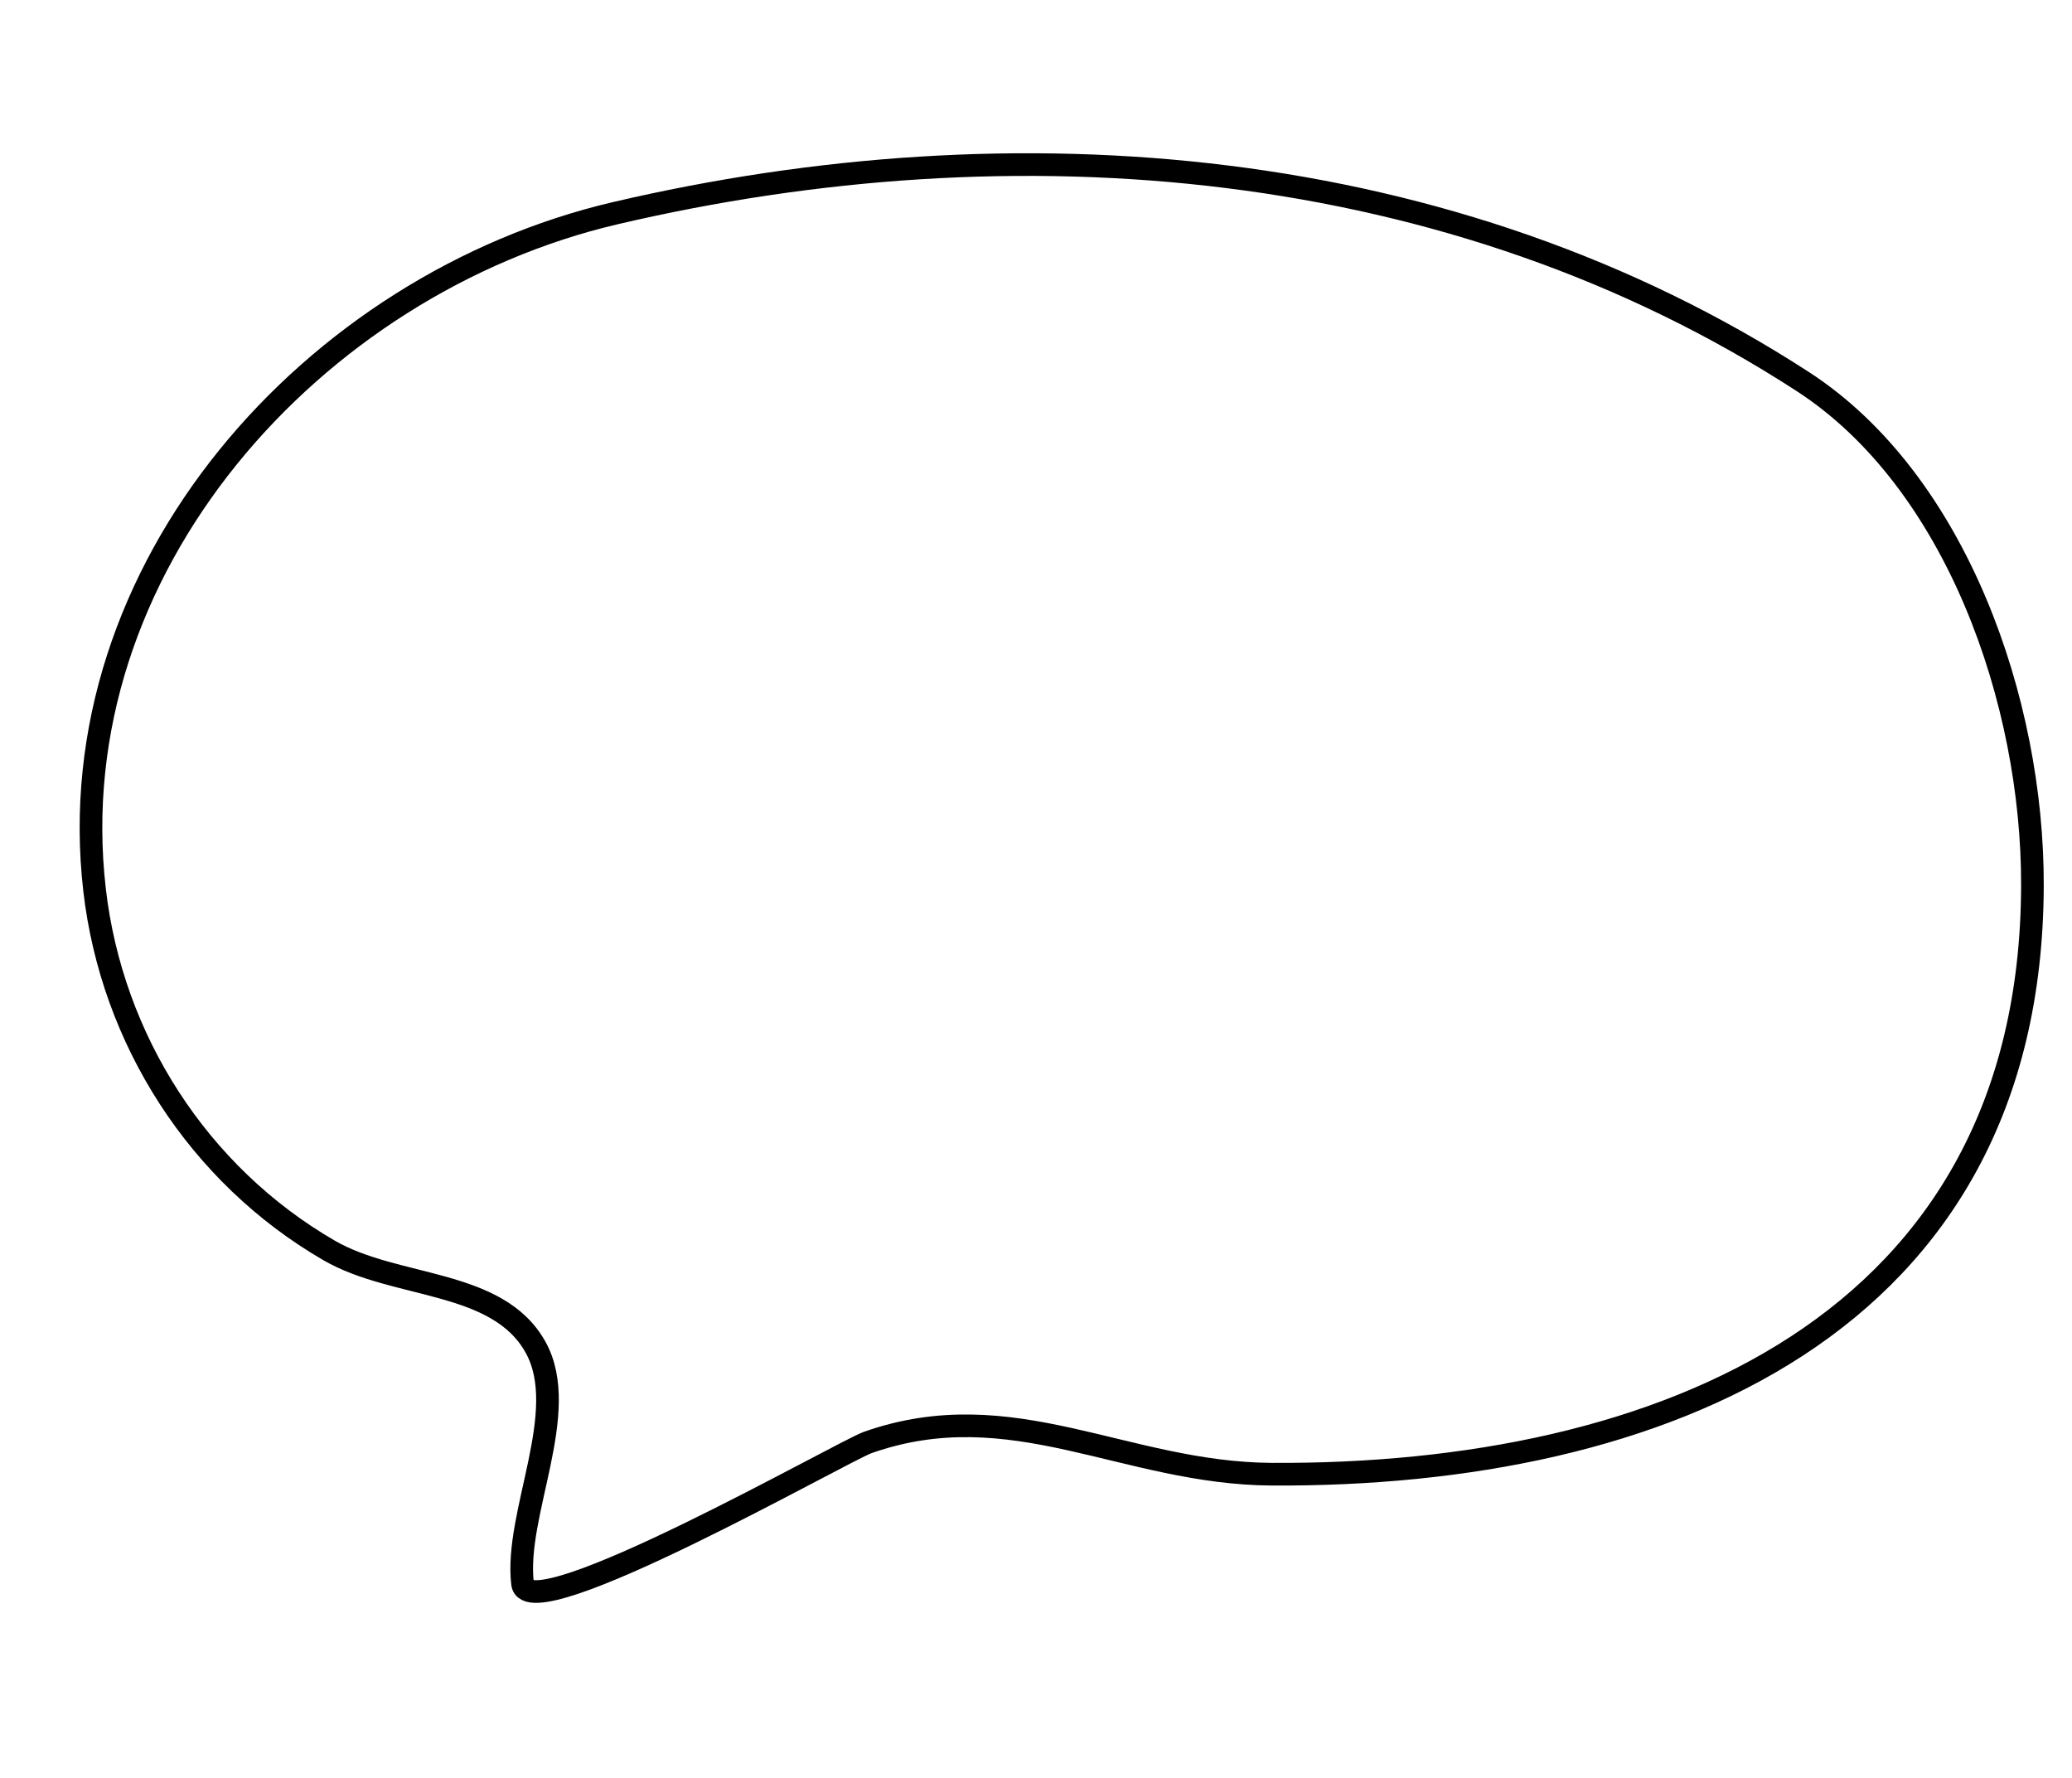 <?xml version="1.0" encoding="utf-8"?>
<!-- Generator: Adobe Illustrator 14.0.0, SVG Export Plug-In . SVG Version: 6.00 Build 43363)  -->
<!DOCTYPE svg PUBLIC "-//W3C//DTD SVG 1.1//EN" "http://www.w3.org/Graphics/SVG/1.1/DTD/svg11.dtd">
<svg version="1.1" xmlns="http://www.w3.org/2000/svg" xmlns:xlink="http://www.w3.org/1999/xlink" x="0px" y="0px" width="183px"
	 height="157px" viewBox="0 0 183 157" enable-background="new 0 0 183 157" xml:space="preserve">
<g id="Layer_1" display="none">
	<path display="inline" fill="none" stroke="#000000" stroke-width="2" d="M126.596,119.539c6.34-3.455,6.092-4.494,12.037-1.349
		c4.674,2.473,8.587,6.239,14.344,5.616c0.418-0.045-7.771-14.52-7.592-15.915c0.559-4.322,8.404-9.731,10.949-13.478
		c7.694-11.33,10.505-24.825,9.242-38.375c-2.227-23.871-21.76-37.371-44.526-38.934c-29.366-2.017-65.884,2.393-88.594,22.939
		c-26.324,23.816-18.791,73.852,15.066,87.096c1.496,0.584,3.022,1.096,4.556,1.571c20.472,6.344,39.481,6.473,59.447-1.968
		C116.699,124.557,121.765,122.172,126.596,119.539z"/>
</g>
<g id="Layer_2" display="none">
	<path display="inline" fill="none" stroke="#000000" stroke-width="2" d="M101.194,131.92c-0.244-1.047,6.901-15.397,8.292-17.023
		c3.164-3.696,5.596-4.273,10.015-5.91c22.548-8.357,47.357-7.628,50.567-37.988c2.123-20.089-11.382-38.359-29.28-46.777
		C105.346,7.551,64.7,5.403,33.431,30.683C11.897,48.093,2.14,71.531,17.3,96.392C32.243,120.896,59.208,108.343,82,112
		c5.819,0.934,5.555,0.071,9.973,3.952c2.707,2.377,6.181,14.371,9.027,15.139C101.064,131.367,101.129,131.644,101.194,131.92z"/>
</g>
<g id="Layer_3">
	<path fill="none" stroke="#000000" stroke-width="2" d="M112.331,130.186c34.203,0.191,67.066-13.042,67.174-51.985
		c0.046-16.238-6.733-35.716-20.277-44.502C128.224,13.586,89.694,10.545,54.309,18.834C27.706,25.066,5.066,50.18,8.354,78.605
		c1.526,13.197,9.166,25.135,20.719,31.823c5.899,3.415,14.897,2.506,18.239,8.564c3.146,5.704-1.895,14.686-1.161,20.855
		c0.498,4.183,28.302-11.694,30.492-12.465C89.402,122.893,99.327,130.113,112.331,130.186z"/>
</g>
</svg>
